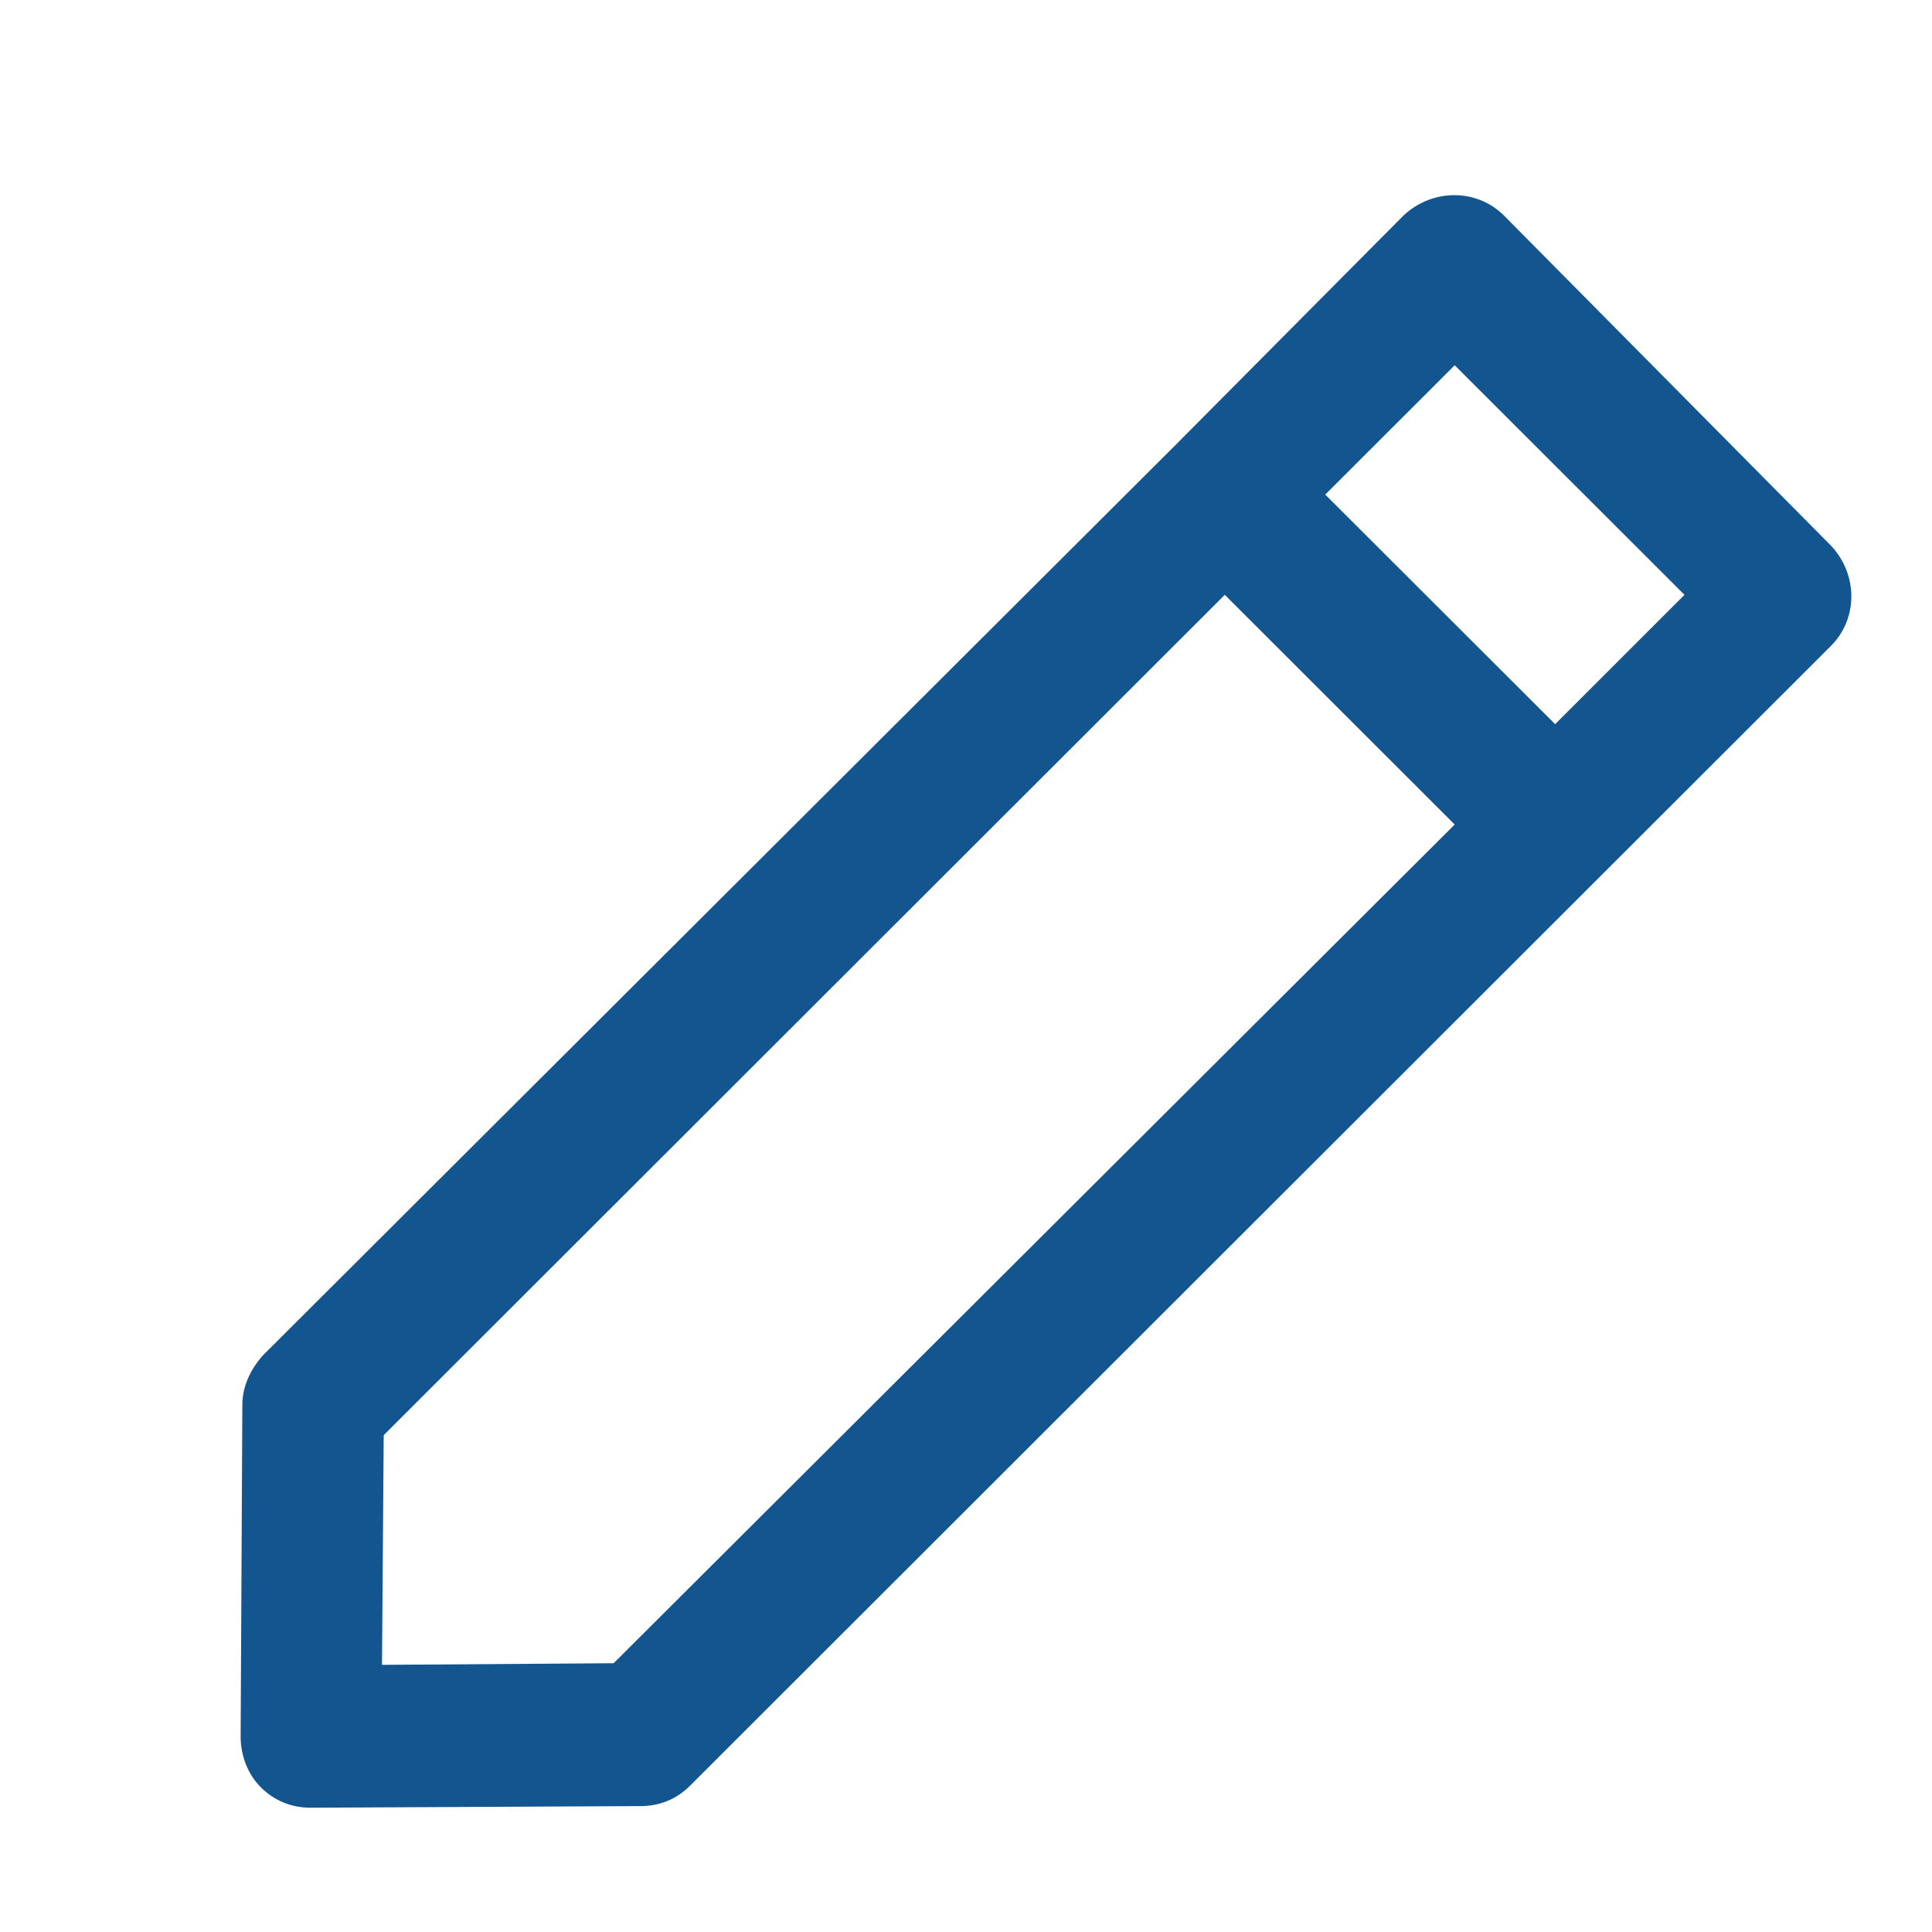 <?xml version="1.0" encoding="utf-8"?>
<!-- Generator: Adobe Illustrator 15.1.0, SVG Export Plug-In . SVG Version: 6.00 Build 0)  -->
<!DOCTYPE svg PUBLIC "-//W3C//DTD SVG 1.1//EN" "http://www.w3.org/Graphics/SVG/1.1/DTD/svg11.dtd">
<svg version="1.1" id="Layer_1" xmlns="http://www.w3.org/2000/svg" xmlns:xlink="http://www.w3.org/1999/xlink" x="0px" y="0px"
	 width="18px" height="18px" viewBox="0 0 18 18" enable-background="new 0 0 18 18" xml:space="preserve">
<path fill="#13558F" d="M2.258,13.087l-0.016,3.09c0,0.176,0.063,0.35,0.19,0.477c0.127,0.125,0.286,0.188,0.46,0.188l0,0
	l3.077-0.015c0.174,0,0.333-0.063,0.46-0.19L17.058,6.018c0.254-0.253,0.254-0.666,0-0.935l-3.046-3.075
	c-0.254-0.253-0.666-0.253-0.936,0l-2.126,2.14l0,0l-8.501,8.48C2.338,12.753,2.258,12.912,2.258,13.087z M13.553,3.403l2.141,2.139
	l-1.205,1.205l-2.142-2.139L13.553,3.403z M3.575,13.371l7.836-7.829l2.142,2.14l-7.836,7.814l-2.158,0.015L3.575,13.371z"/>
</svg>
